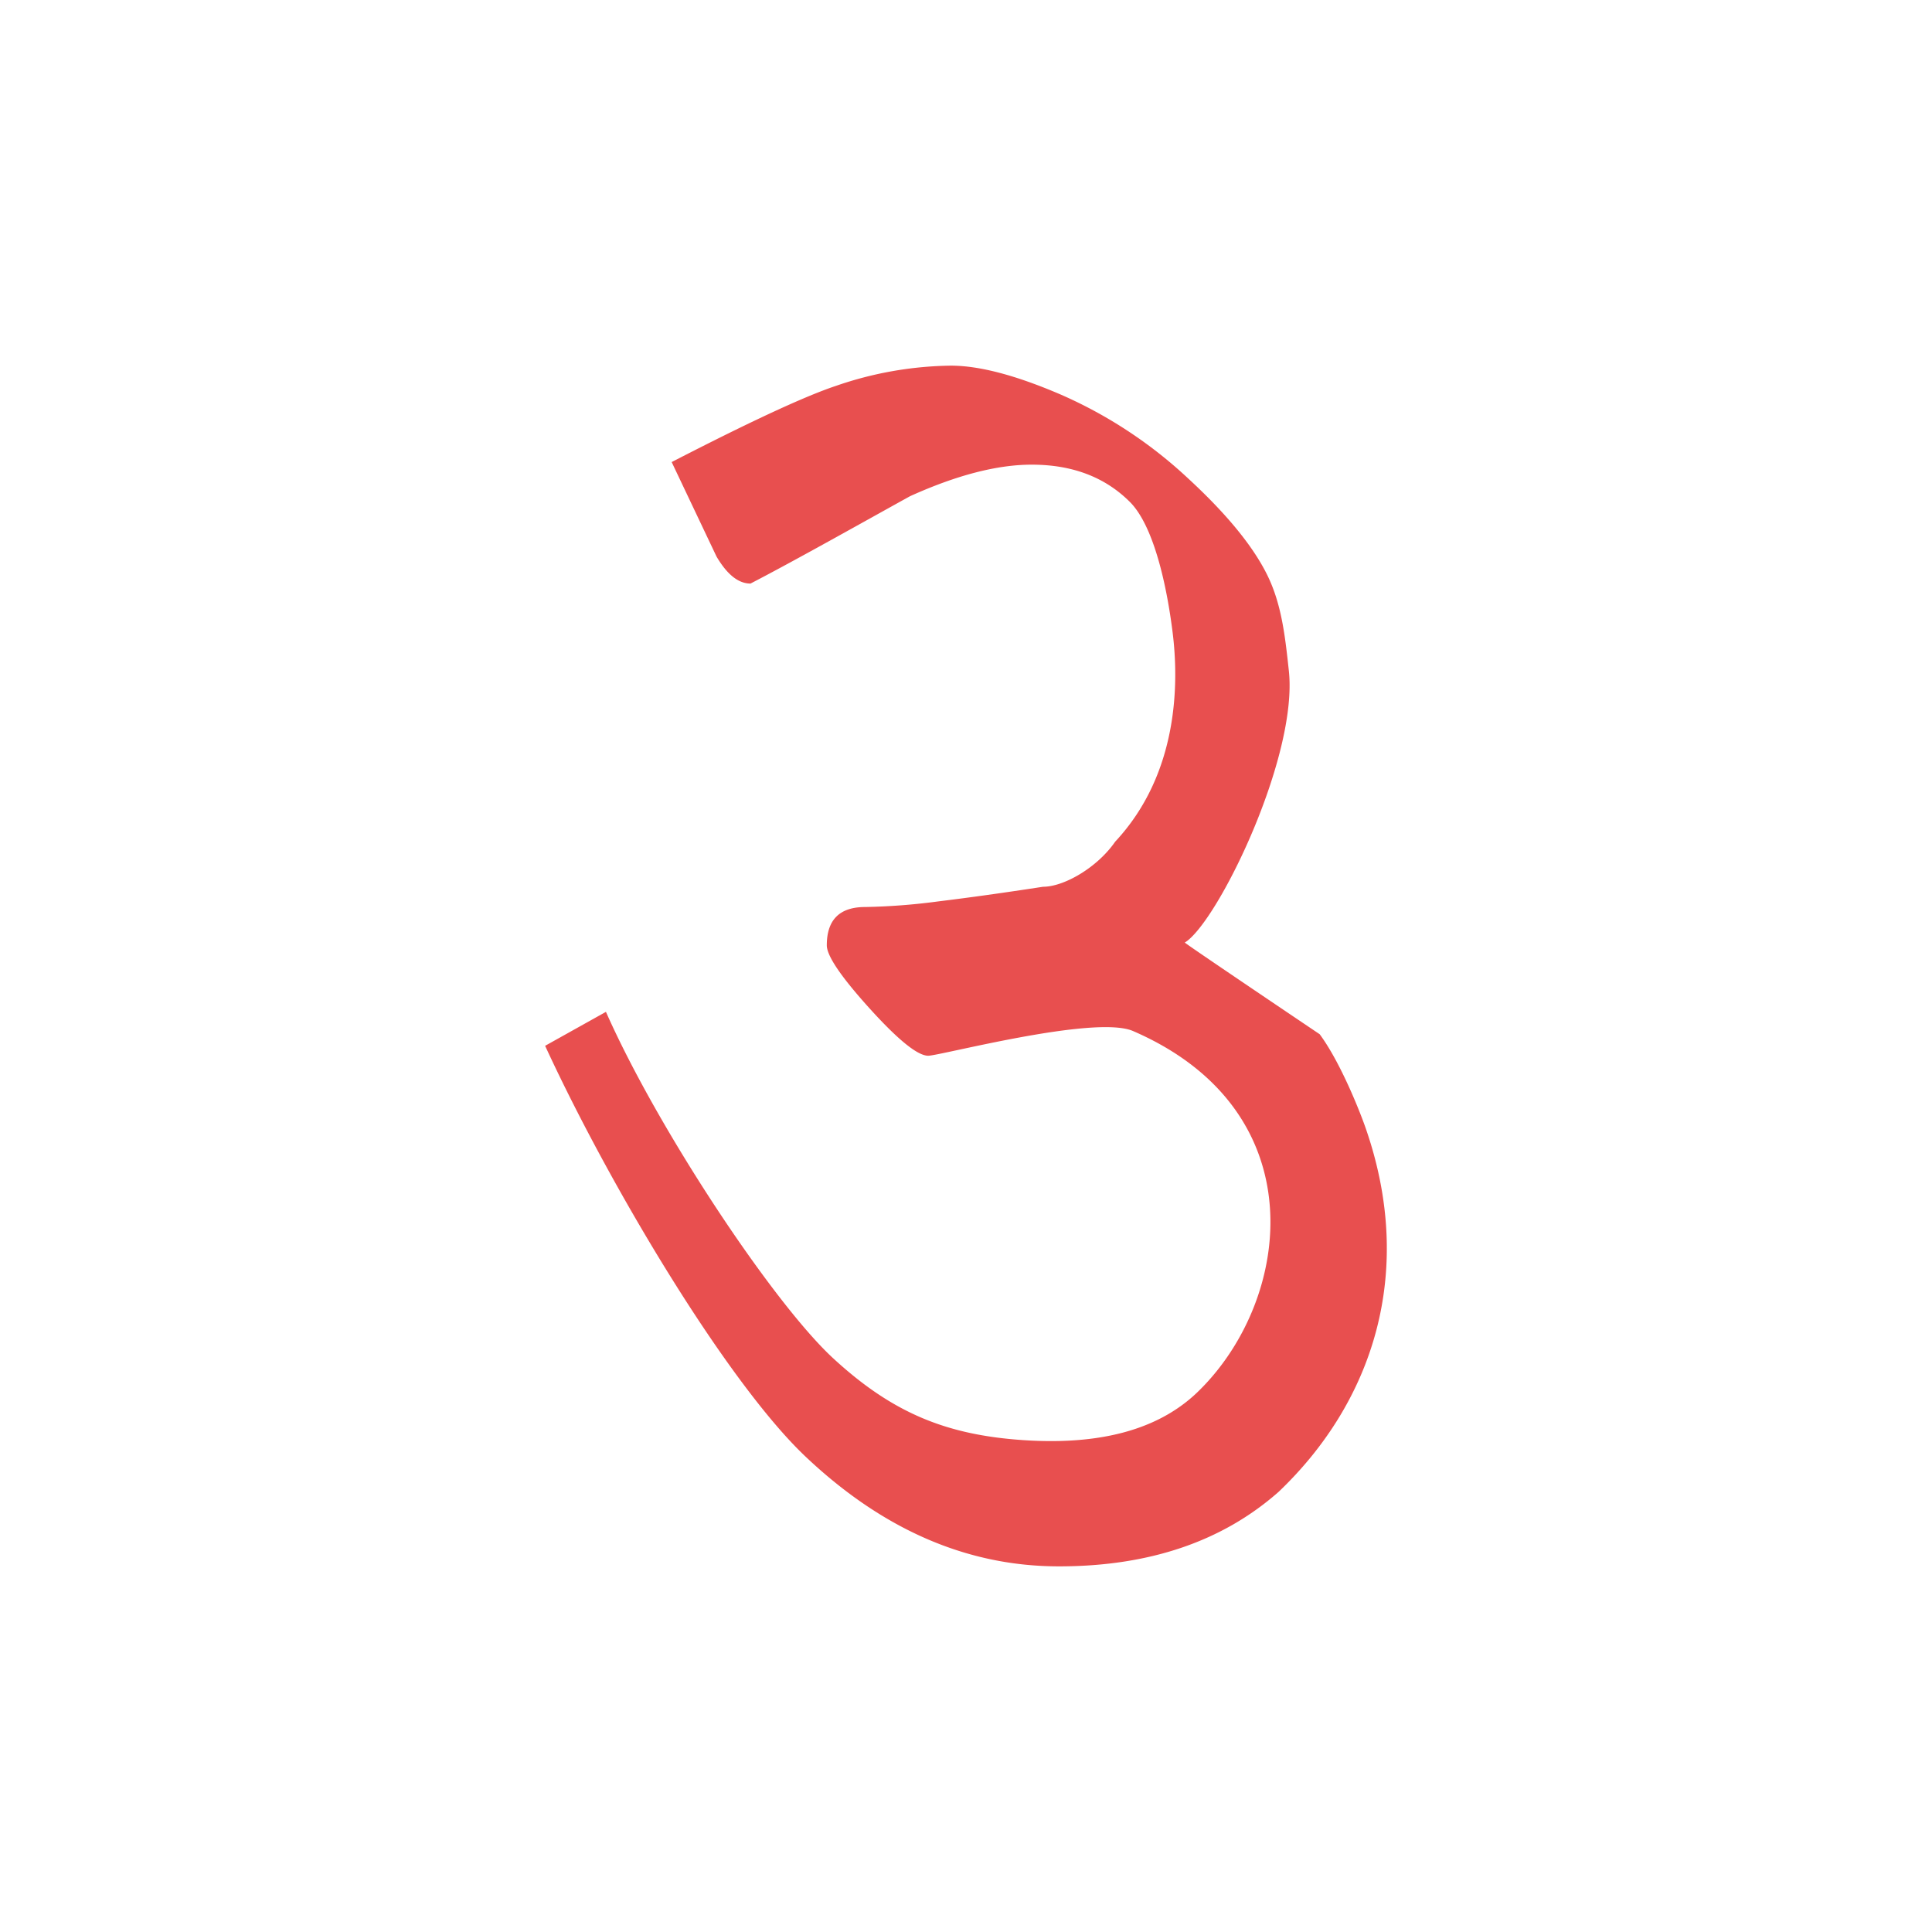 <svg id="Layer_1" data-name="Layer 1" xmlns="http://www.w3.org/2000/svg" width="512" height="512" viewBox="0 0 512 512">
  <defs>
    <style>
      .cls-1 {
        fill: #e84f4f;
      }
    </style>
  </defs>
  <path class="cls-1" d="M338.84,395.36q-22.39,19.75-58.22,19.74-36.42,0-67.16-29.1c-20.51-19.41-51.47-70.84-69-108.85l16.12-9c13.92,31.46,44.45,77.25,60.18,91.77s30,20.33,50.29,21.72c22.88,1.56,37.63-3.93,47-13.4,24.43-24.34,30.7-74-17.77-95-10.08-4.38-51.12,6.54-54.3,6.54q-4.19,0-15.53-12.54t-11.34-16.72q0-10.14,10.15-10.15a168.07,168.07,0,0,0,19.4-1.49q12.22-1.49,27.77-3.88c5.56,0,14.37-5.1,19.1-11.94,16.89-18.09,16.89-42.21,15.22-55.51-1.43-11.46-4.77-28-11.34-34.55s-15.22-9.86-26-9.86q-13.74,0-32.24,8.36c-11.55,6.38-30.74,17.19-42.28,23.15-3.19,0-6.18-2.37-9-7.15L178,122.45c13.14-6.77,32.73-16.59,43.48-20.17A96.43,96.43,0,0,1,252,96.9q11.34,0,29.26,7.73a119.45,119.45,0,0,1,33.44,22q15.51,14.27,21.19,25.87c3.78,7.74,4.69,16.21,5.67,25.28,2.37,22-17.36,63.48-26.58,71.28a7.73,7.73,0,0,1-1,.72c-.18.11,35.75,24.3,35.75,24.3,5.58,7.55,10.72,20.66,12.18,24.87C375.22,337.21,363.8,371.59,338.84,395.36Z"/>
</svg>
